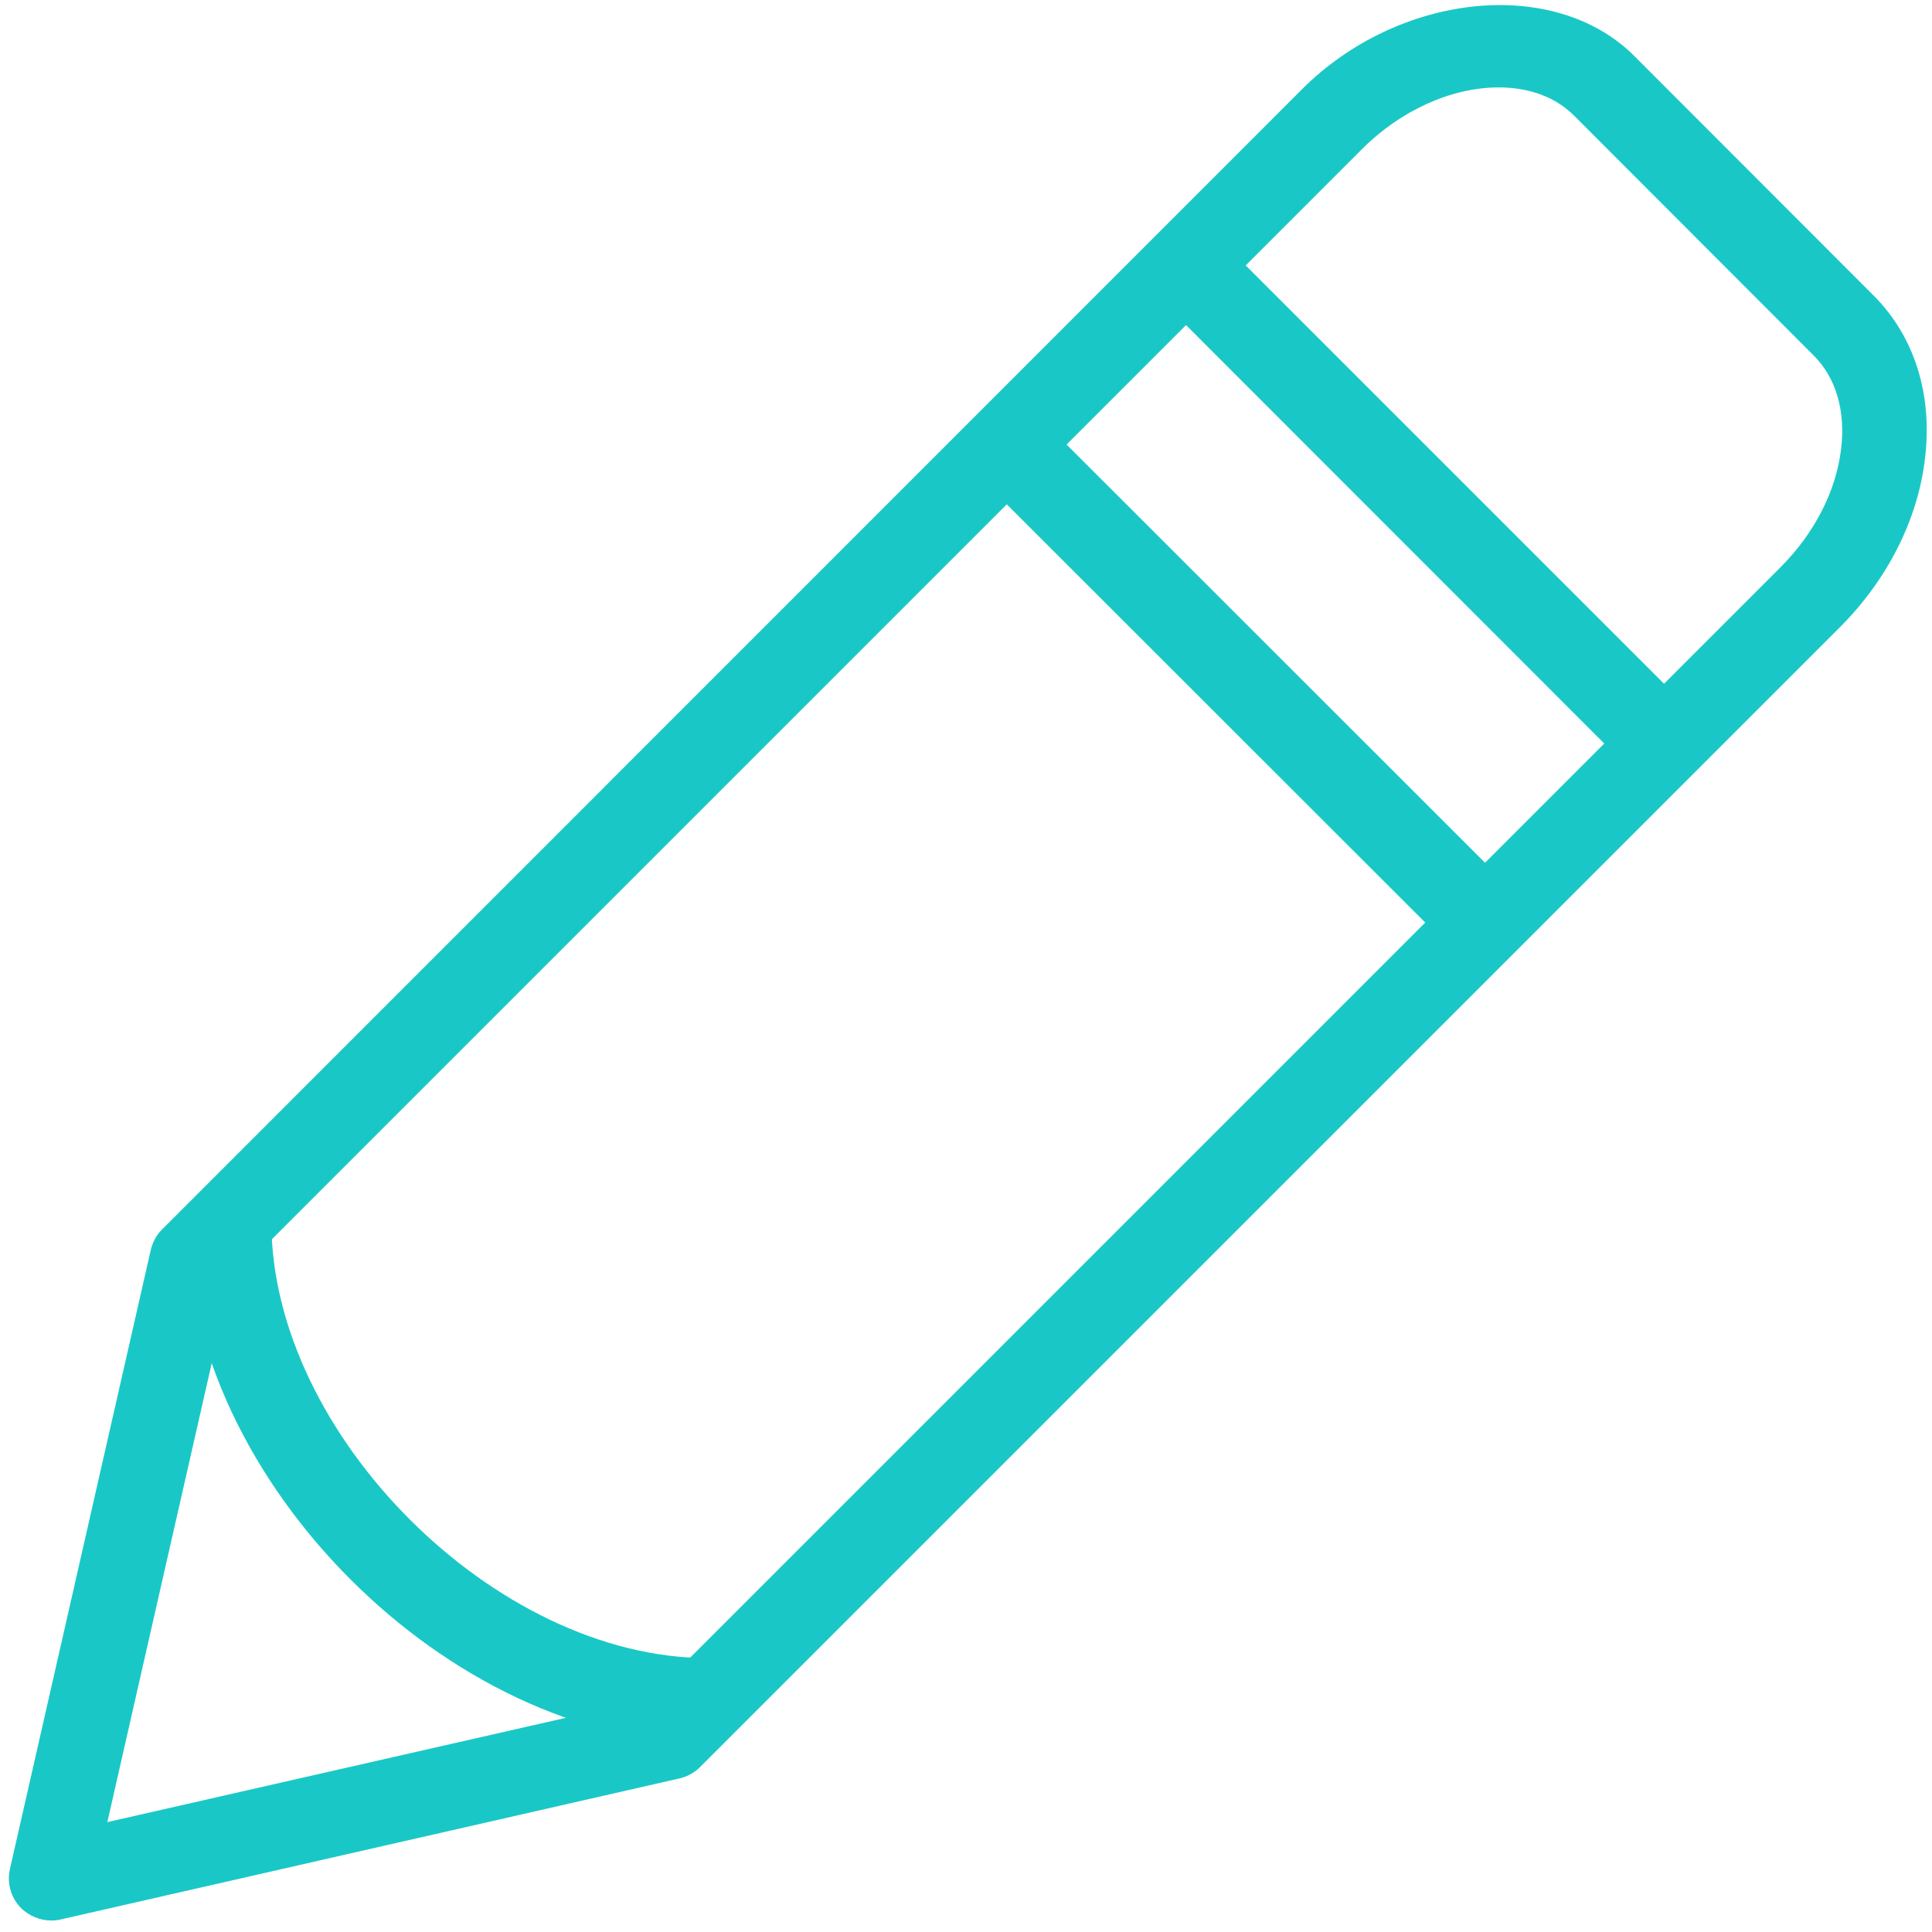 <?xml version="1.0" encoding="utf-8"?>
<!-- Generator: Adobe Illustrator 18.1.1, SVG Export Plug-In . SVG Version: 6.00 Build 0)  -->
<svg version="1.1" id="Layer_1" xmlns="http://www.w3.org/2000/svg" xmlns:xlink="http://www.w3.org/1999/xlink" x="0px" y="0px"
	 viewBox="0 0 756 756" enable-background="new 0 0 756 756" xml:space="preserve">
<g>
	<path fill="#19C8C6" d="M20,751.5c-4.3,0-8.6-1.8-11.7-4.8c-4-4-5.7-9.8-4.4-15.4L59,489.1c0.7-3,2.2-5.8,4.4-8L509.4,35
		c38-38,98.9-44.3,130.1-13.1l93.5,93.6c16.2,16.1,23.4,39.1,20.2,64.4c-2.9,23.8-14.8,47.1-33.3,65.6l-446,446
		c-2.2,2.2-5,3.7-8,4.4L23.7,751.1C22.5,751.4,21.3,751.5,20,751.5L20,751.5z M90.2,501.1L42,713l211.9-48.2l442.7-442.7
		c13.3-13.3,21.8-29.7,23.8-46.2c1.9-15.1-2-28.2-10.8-36.9l-93.5-93.6c-9.2-9.3-21.3-11.2-29.7-11.2c-18.4,0-38.4,9-53.6,24.3
		L90.2,501.1L90.2,501.1z"/>
	<path fill="#19C8C6" d="M482.6,99l173.4,173.4l-23.4,23.4L459.3,122.4C459.3,122.4,482.6,99,482.6,99z"/>
	<path fill="#19C8C6" d="M412.5,169.1L586,342.5l-23.4,23.4L389.1,192.5L412.5,169.1L412.5,169.1z"/>
	<path fill="#19C8C6" d="M276.7,682C175.9,682,73.1,579.2,73.1,478.3h33.1c0,82.9,87.7,170.5,170.6,170.5V682z"/>
</g>
</svg>
